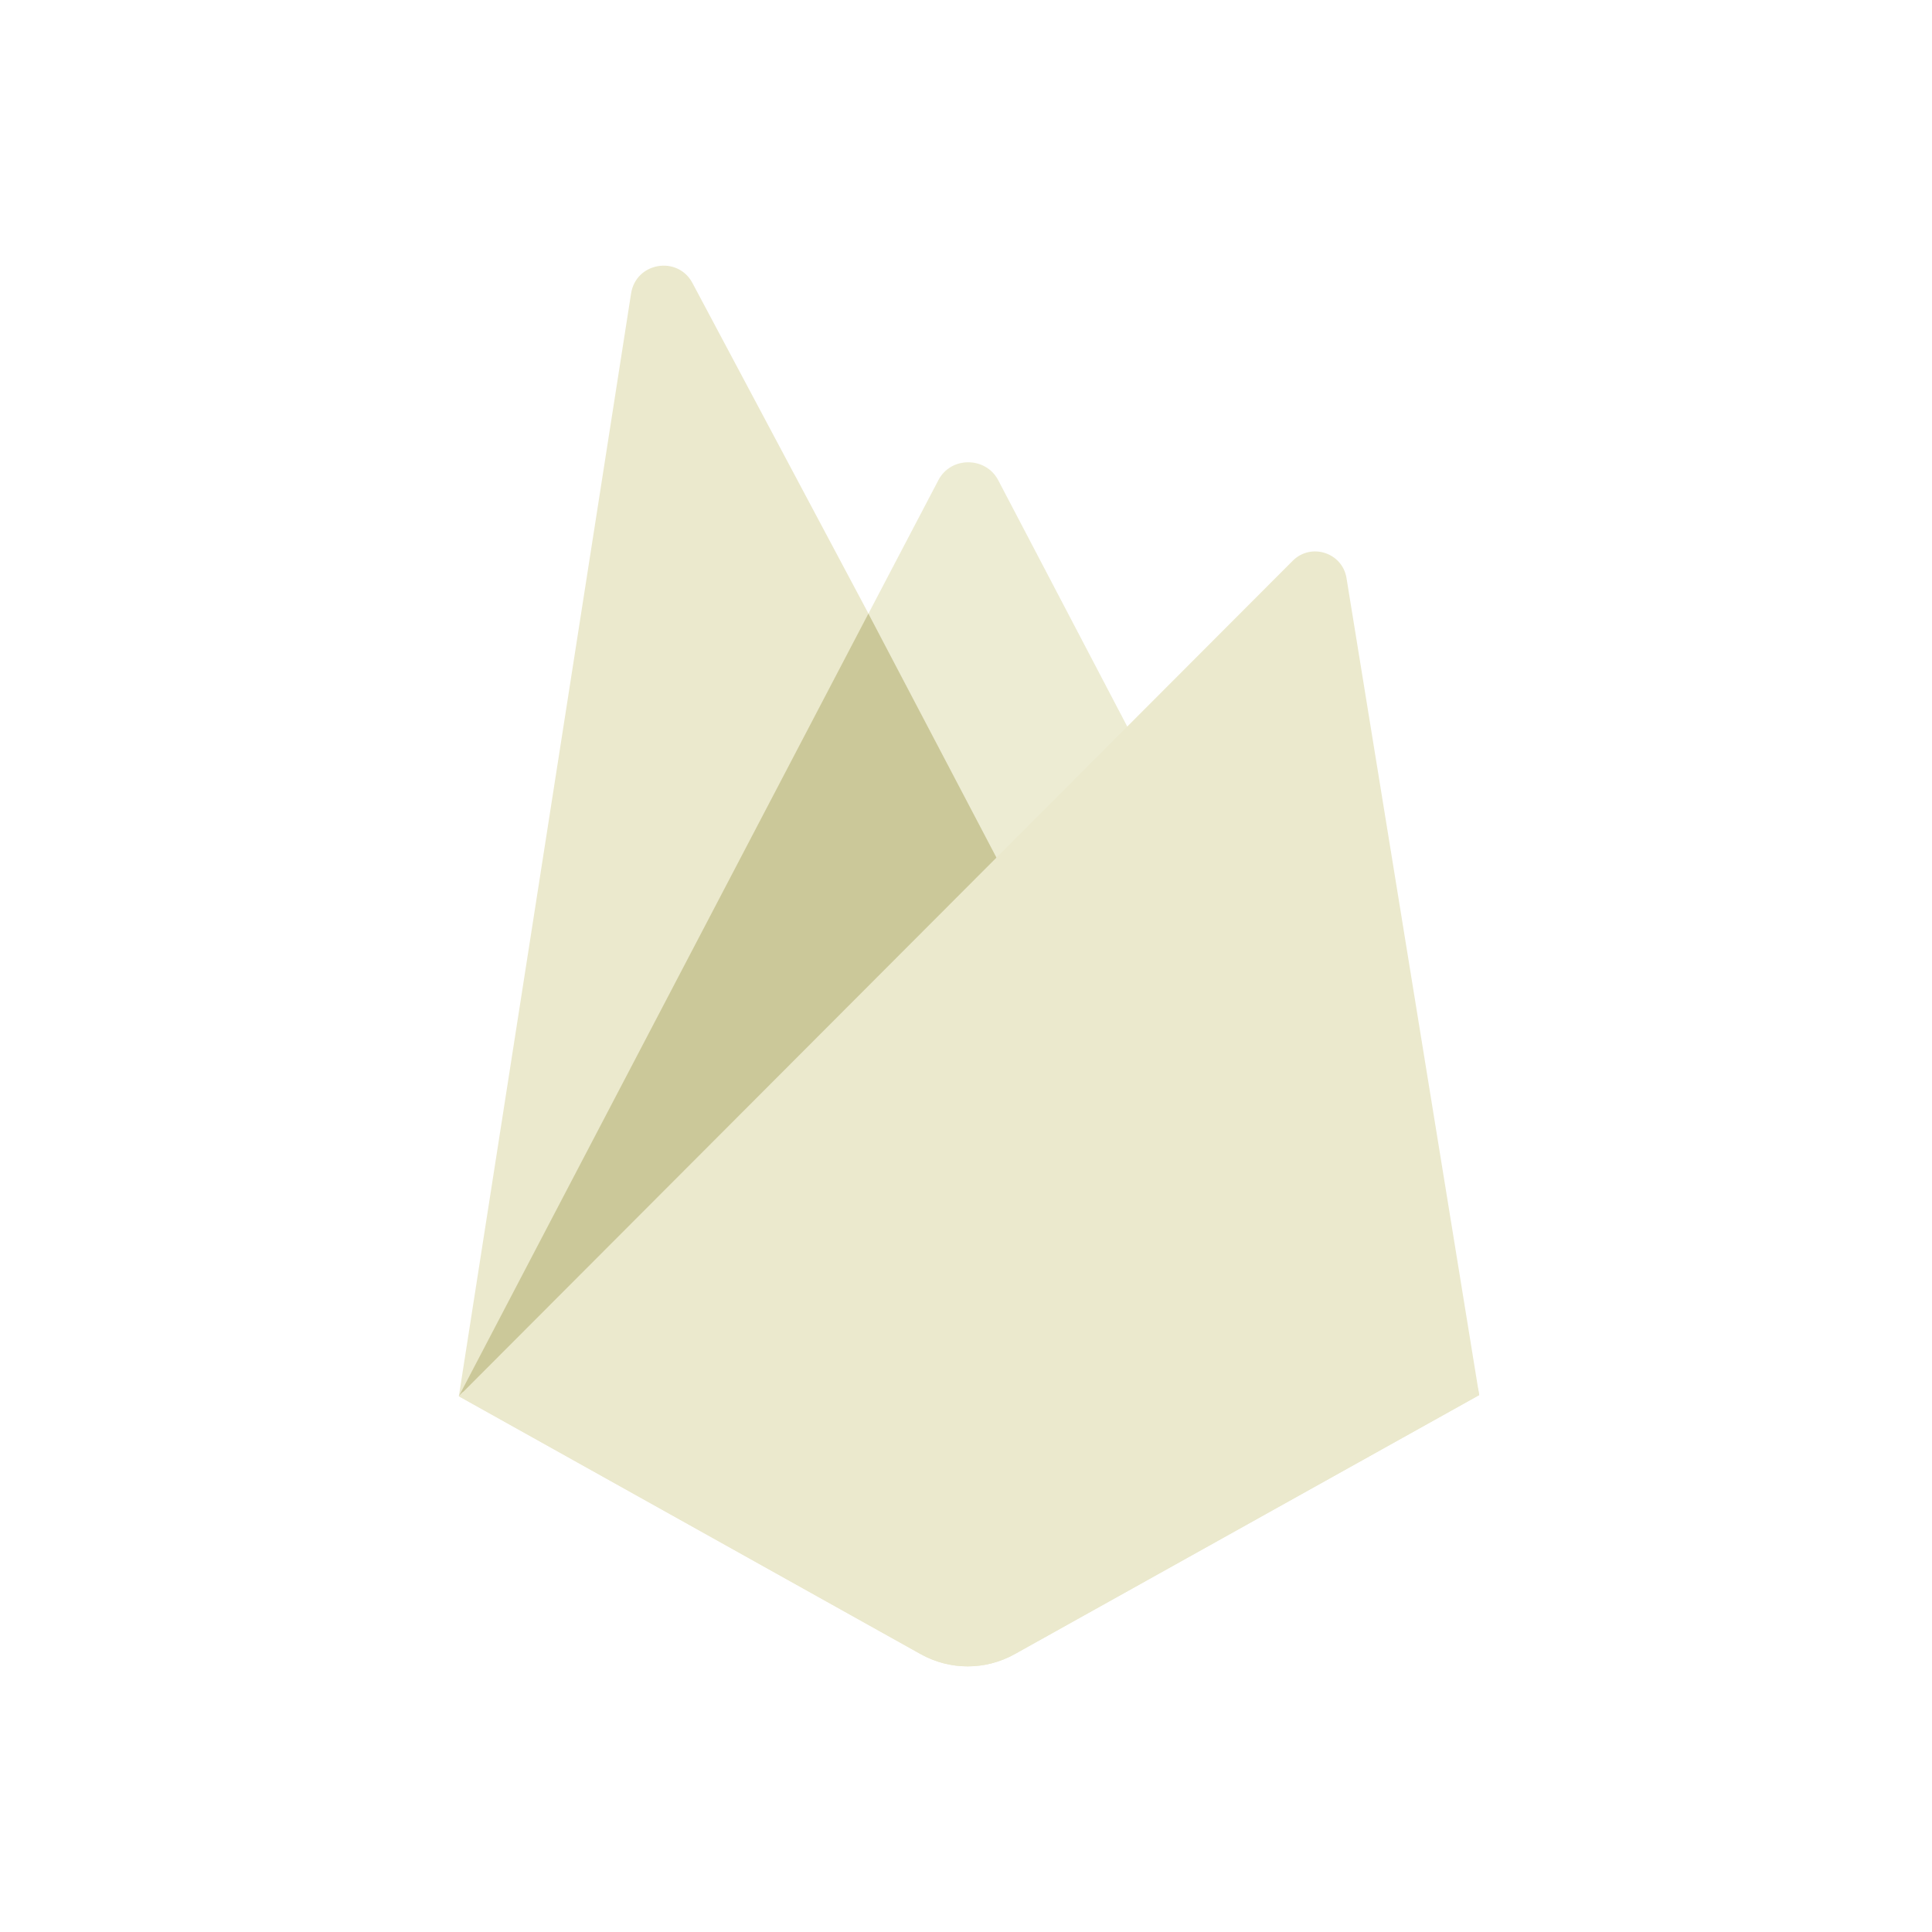 <svg width="80" height="80" viewBox="0 0 80 80" fill="none" xmlns="http://www.w3.org/2000/svg">
<path d="M19 57.816L19.351 57.325L35.962 25.808L35.996 25.474L28.674 11.721C28.061 10.569 26.334 10.86 26.132 12.15L19 57.816Z" fill="#EBE9CD"/>
<path d="M41.334 35.876L46.786 30.292L41.333 19.882C40.815 18.897 39.37 18.894 38.857 19.882L35.944 25.439V25.913L41.334 35.876Z" fill="#EBE9CD" fill-opacity="0.86"/>
<path d="M19 57.816L19.159 57.656L19.737 57.421L40.991 36.245L41.261 35.512L35.958 25.409L19 57.816Z" fill="#CBC899"/>
<path d="M42.014 68.495L61.25 57.767L55.756 23.938C55.585 22.88 54.286 22.462 53.529 23.22L19 57.816L38.124 68.495C39.334 69.169 40.805 69.169 42.014 68.495Z" fill="#EBE9CD"/>
<path d="M61.078 57.676L55.628 24.104C55.458 23.054 54.377 22.619 53.625 23.372L19.213 57.749L38.127 68.321C39.327 68.99 40.787 68.992 41.987 68.323L61.078 57.676Z" fill="#EBE9CD"/>
<path d="M42.014 68.179C40.805 68.853 39.334 68.853 38.124 68.177L19.154 57.653L19 57.815L38.124 68.493C39.334 69.169 40.805 69.169 42.014 68.495L61.25 57.767L61.202 57.478L42.014 68.179Z" fill="#EBE9CD"/>
</svg>
